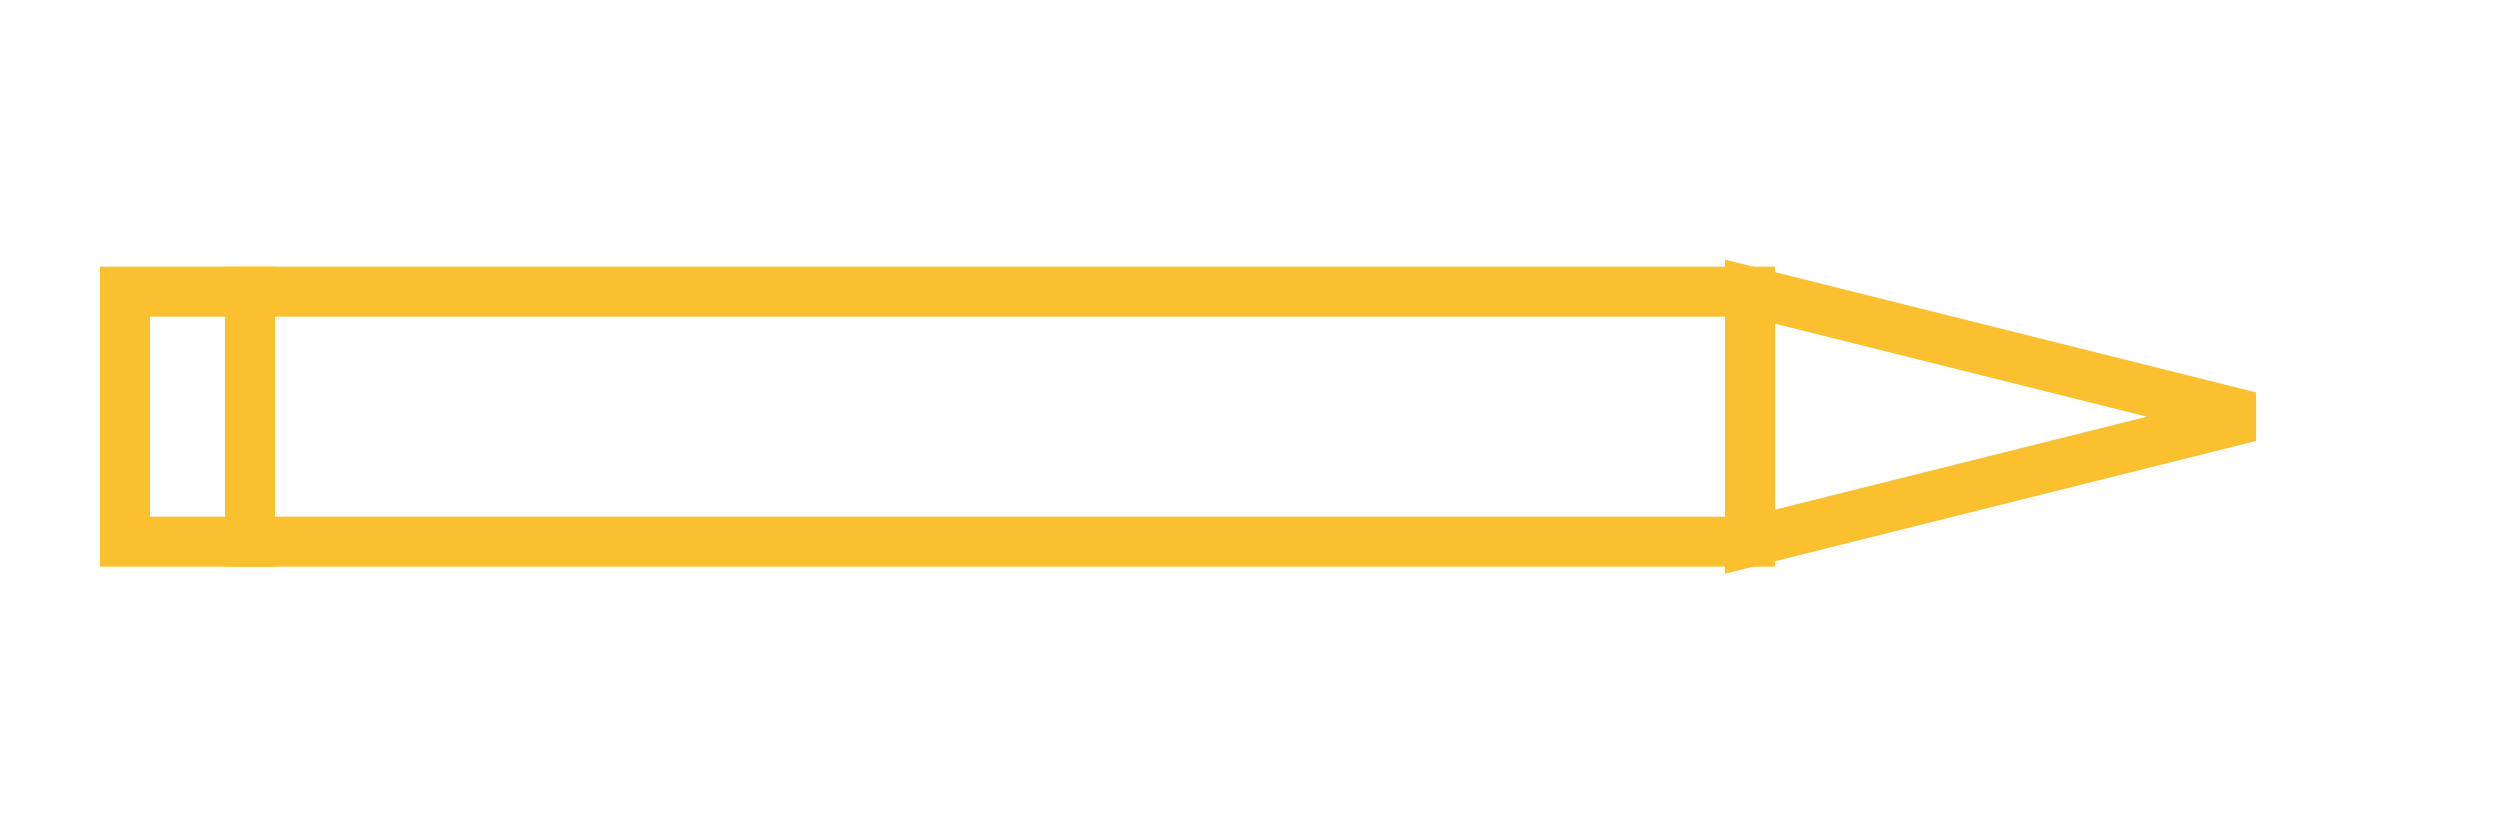 <svg xmlns="http://www.w3.org/2000/svg" width="120" height="40" viewBox="0 0 200 60" fill="none">
  <!-- Body -->
  <rect x="20" y="20" width="120" height="20" stroke="#fbc02d" stroke-width="4" fill="none"/>
  <!-- Tip -->
  <polygon points="140,20 180,30 140,40" stroke="#fbc02d" stroke-width="4" fill="none"/>
  <!-- Eraser -->
  <rect x="10" y="20" width="10" height="20" stroke="#fbc02d" stroke-width="4" fill="none"/>
</svg>